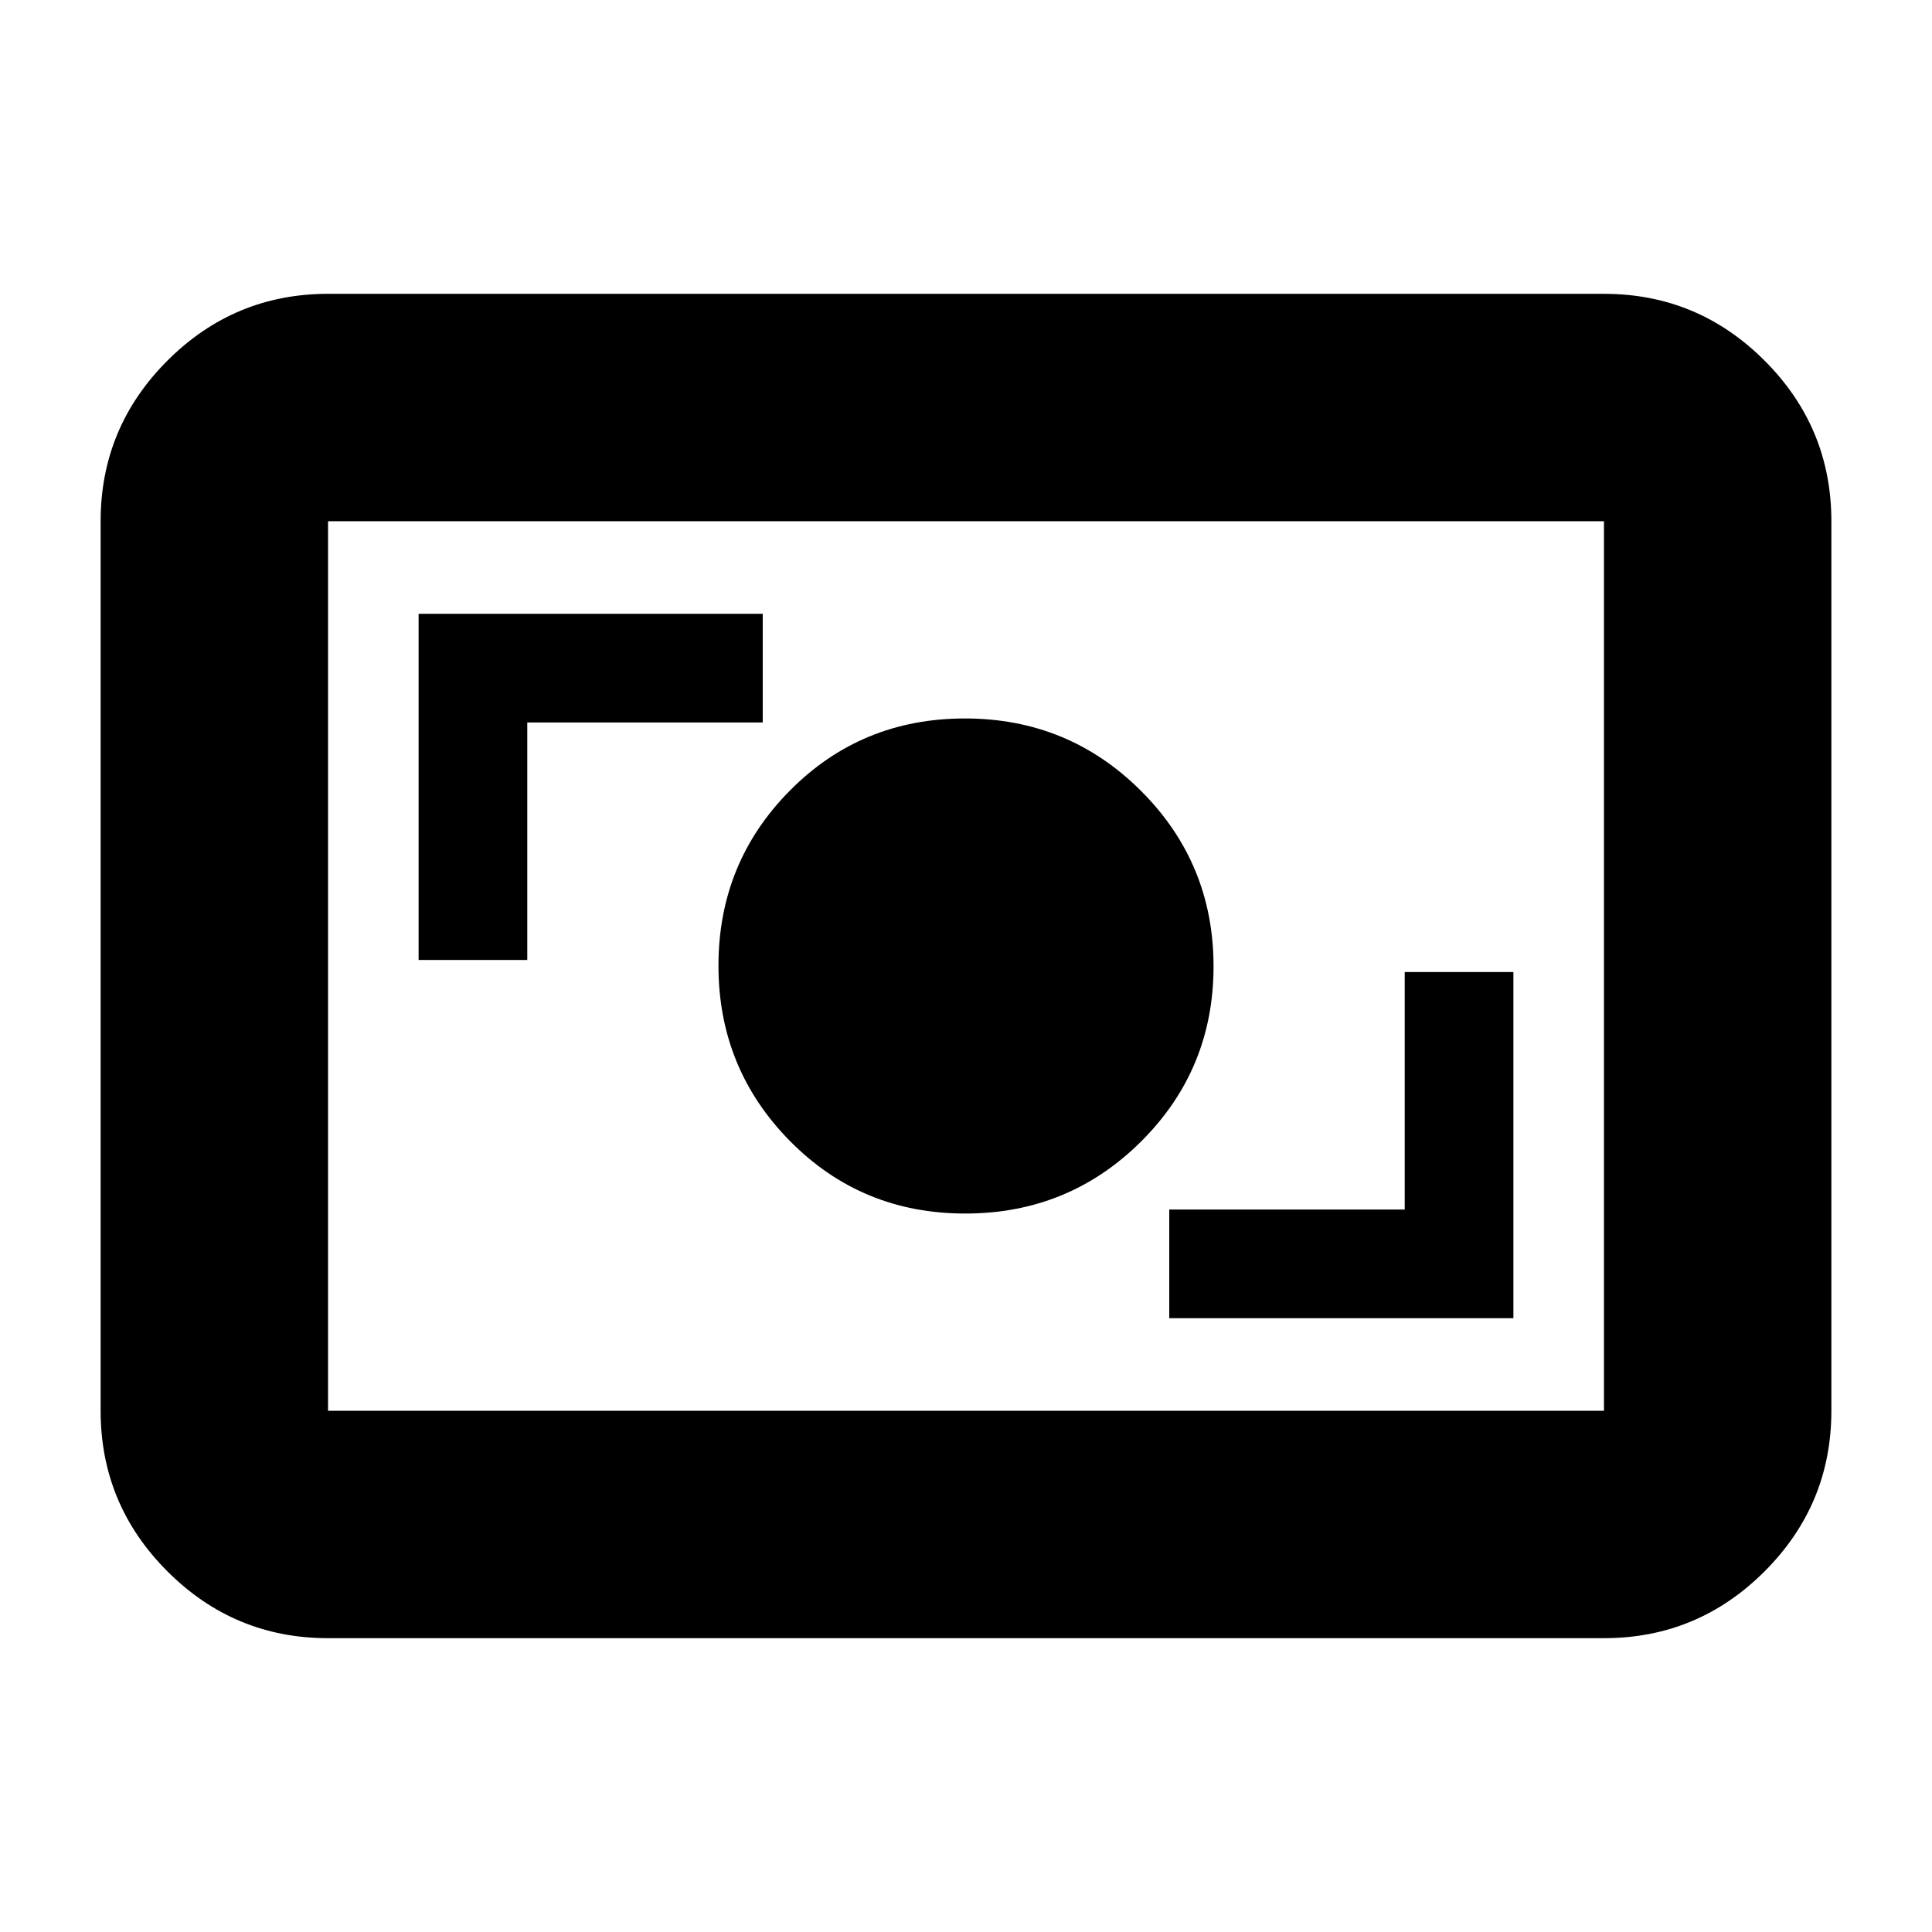 <svg xmlns="http://www.w3.org/2000/svg" height="20" viewBox="0 -960 960 960" width="20"><path d="M163-146q-46.612 0-79.806-33.194Q50-212.387 50-259v-442q0-46.612 33.194-79.806Q116.388-814 163-814h634q46.612 0 79.806 33.194Q910-747.612 910-701v442q0 46.613-33.194 79.806Q843.612-146 797-146H163Zm0-113h634v-442H163v442Zm418-46h171v-172h-54v118H581v54Zm-101.412-52q51.471 0 87.441-35.824 35.971-35.823 35.971-87Q603-531 566.971-567q-36.03-36-87.5-36Q428-603 392.5-567.176q-35.5 35.823-35.5 87Q357-429 392.559-393t87.029 36ZM208-483h54v-118h117v-54H208v172Zm-45 224v-442 442Z"/></svg>